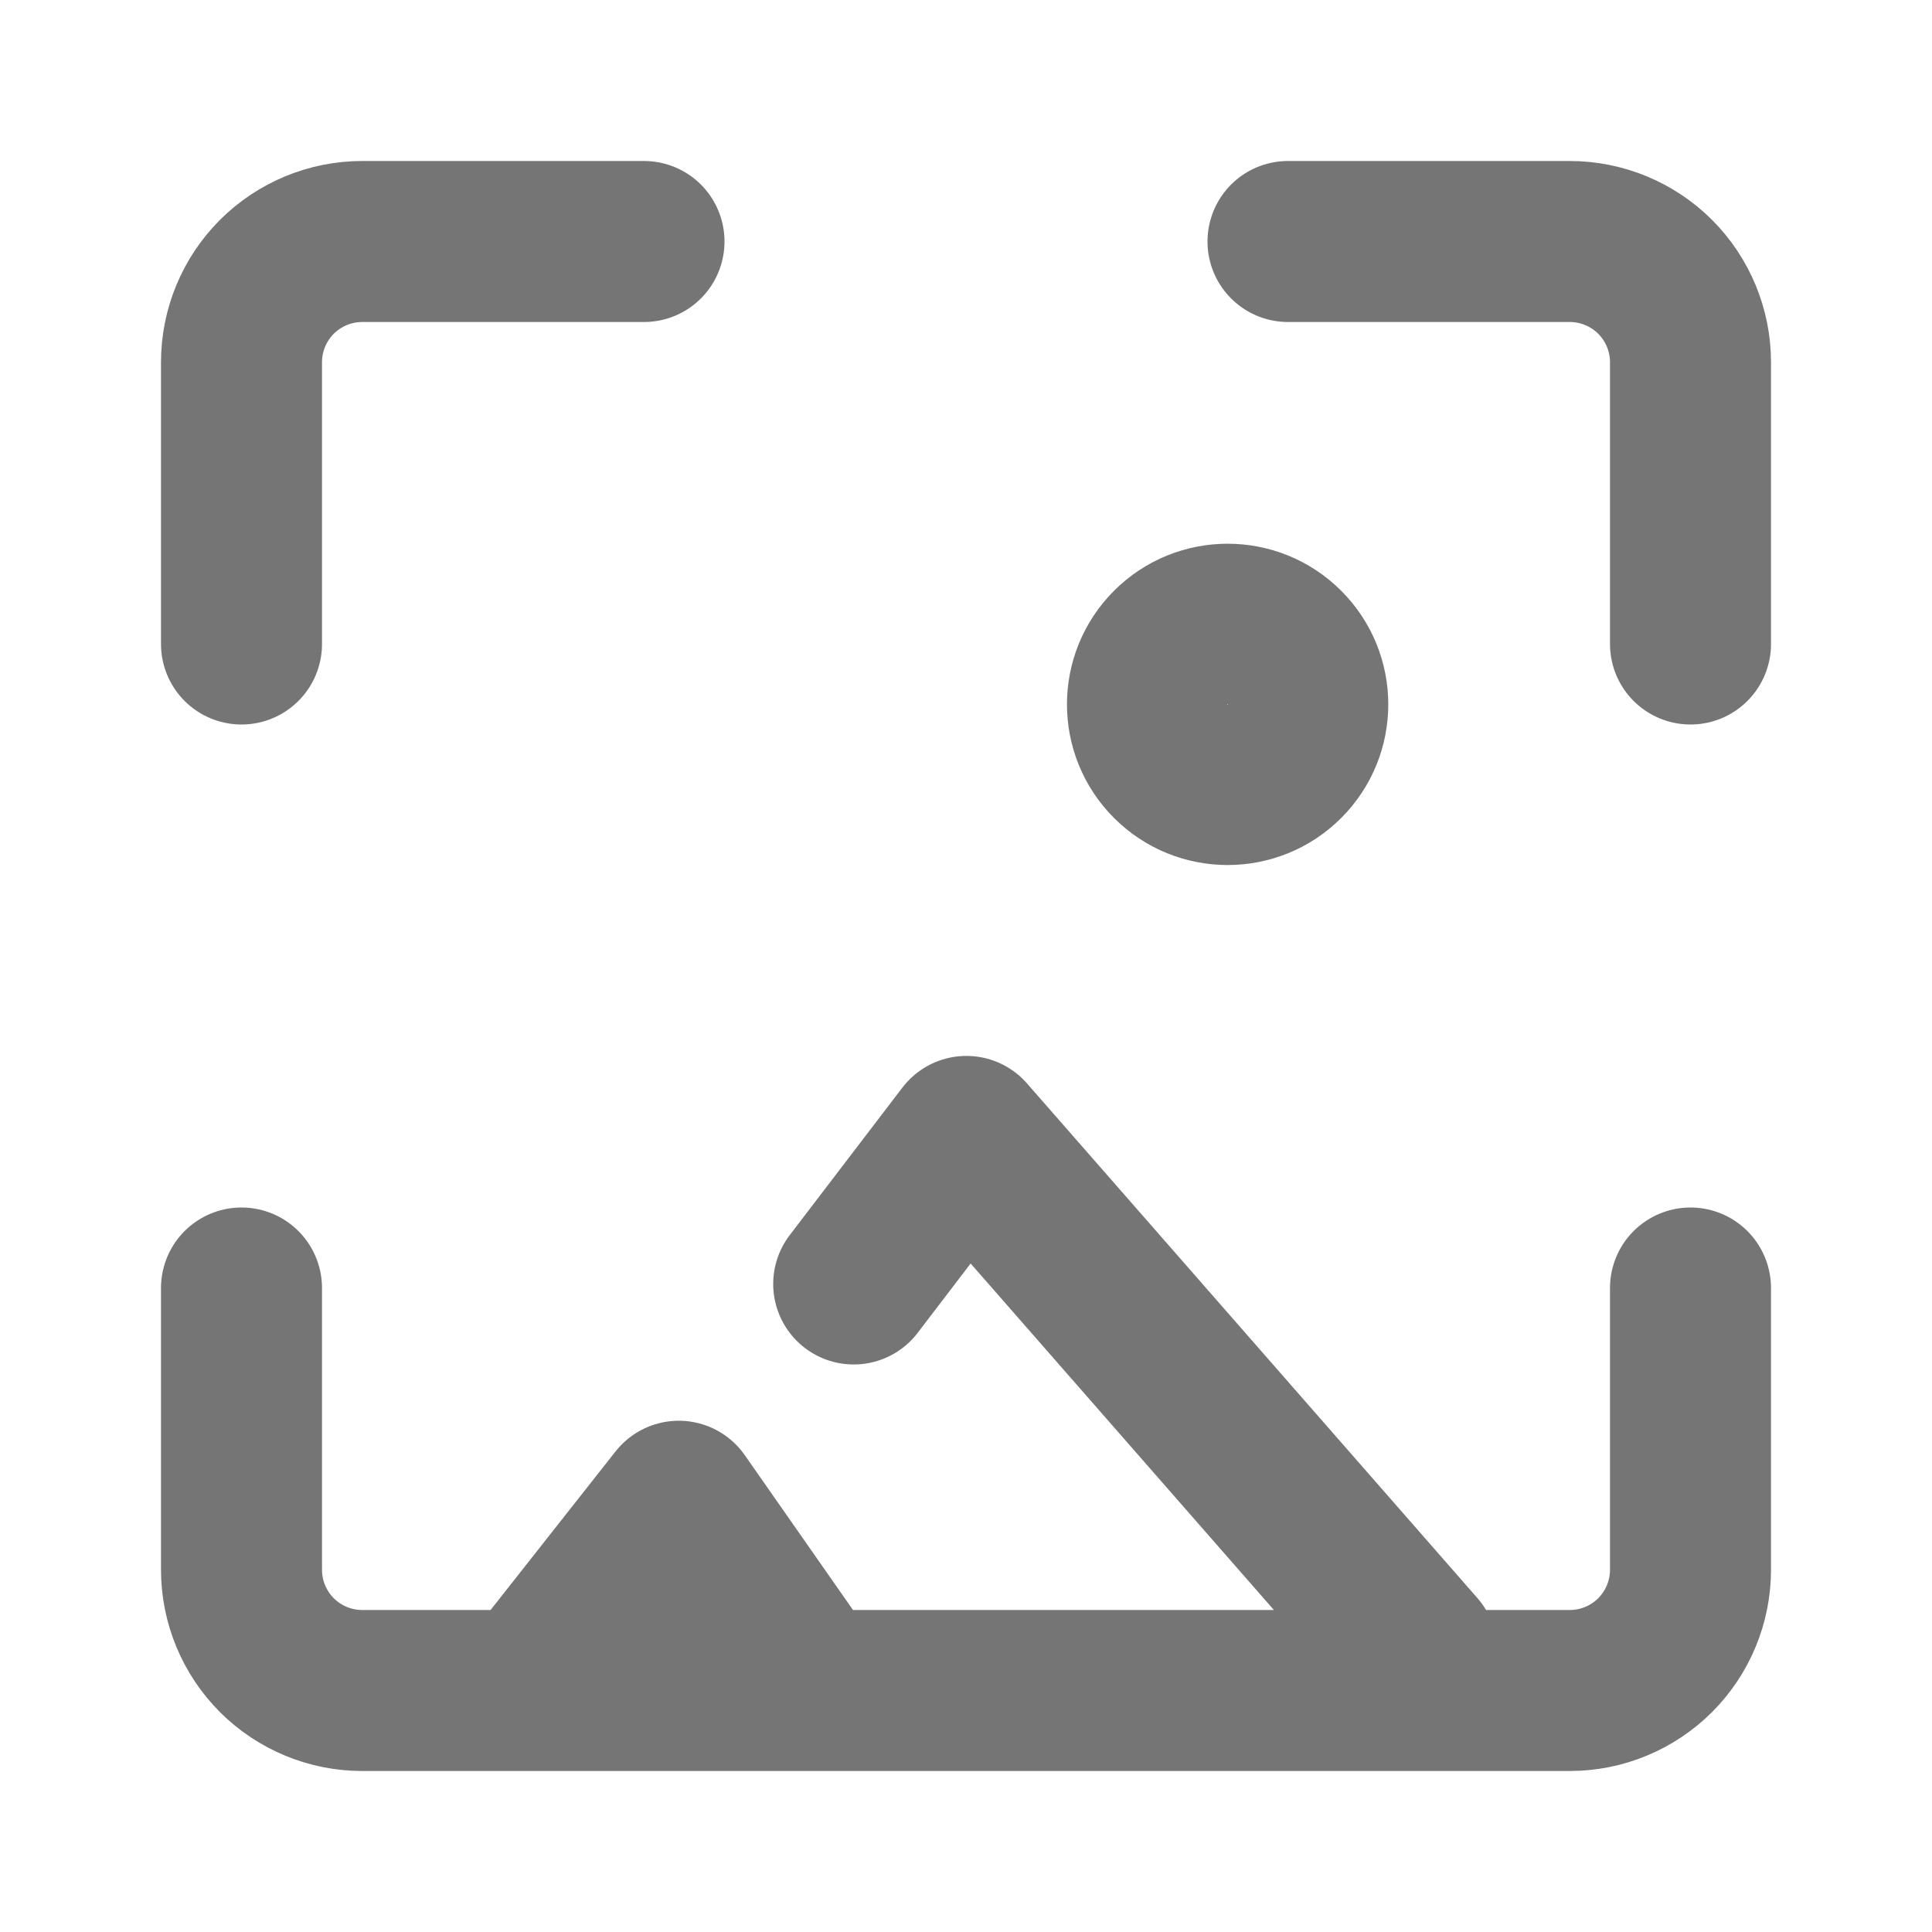 <svg xmlns="http://www.w3.org/2000/svg" fill-rule="evenodd" stroke-linecap="round" stroke-linejoin="round" stroke-miterlimit="1.5" clip-rule="evenodd" viewBox="0 0 24 24">
  <path fill="none" stroke="#757575" stroke-width="2" 
  d="M8 3H4.5c-.398 0-.779.158-1.061.439C3.158 3.721 3 4.102 
  3 4.5V8m0 8v3.5c0 .398.158.779.439 1.061.282.281.663.439 
  1.061.439m0 0h15c.398 0 .779-.158 1.061-.439.281-.282.439-.663.439-1.061V16m0-8V4.5c0-.398-.158-.779-.439-1.061C20.279 
  3.158 19.898 3 19.5 3H16 M14.546 8.046c.388-.389 1.02-.389 
  1.408 0 .389.388.389 1.02 0 1.408-.388.389-1.02.389-1.408 
  0-.389-.388-.389-1.02 0-1.408z M10.605 15.95l1.4-1.833L17.6 
  20.51M6.77 20.758l1.662-2.109 1.416 2.026"/>
</svg>